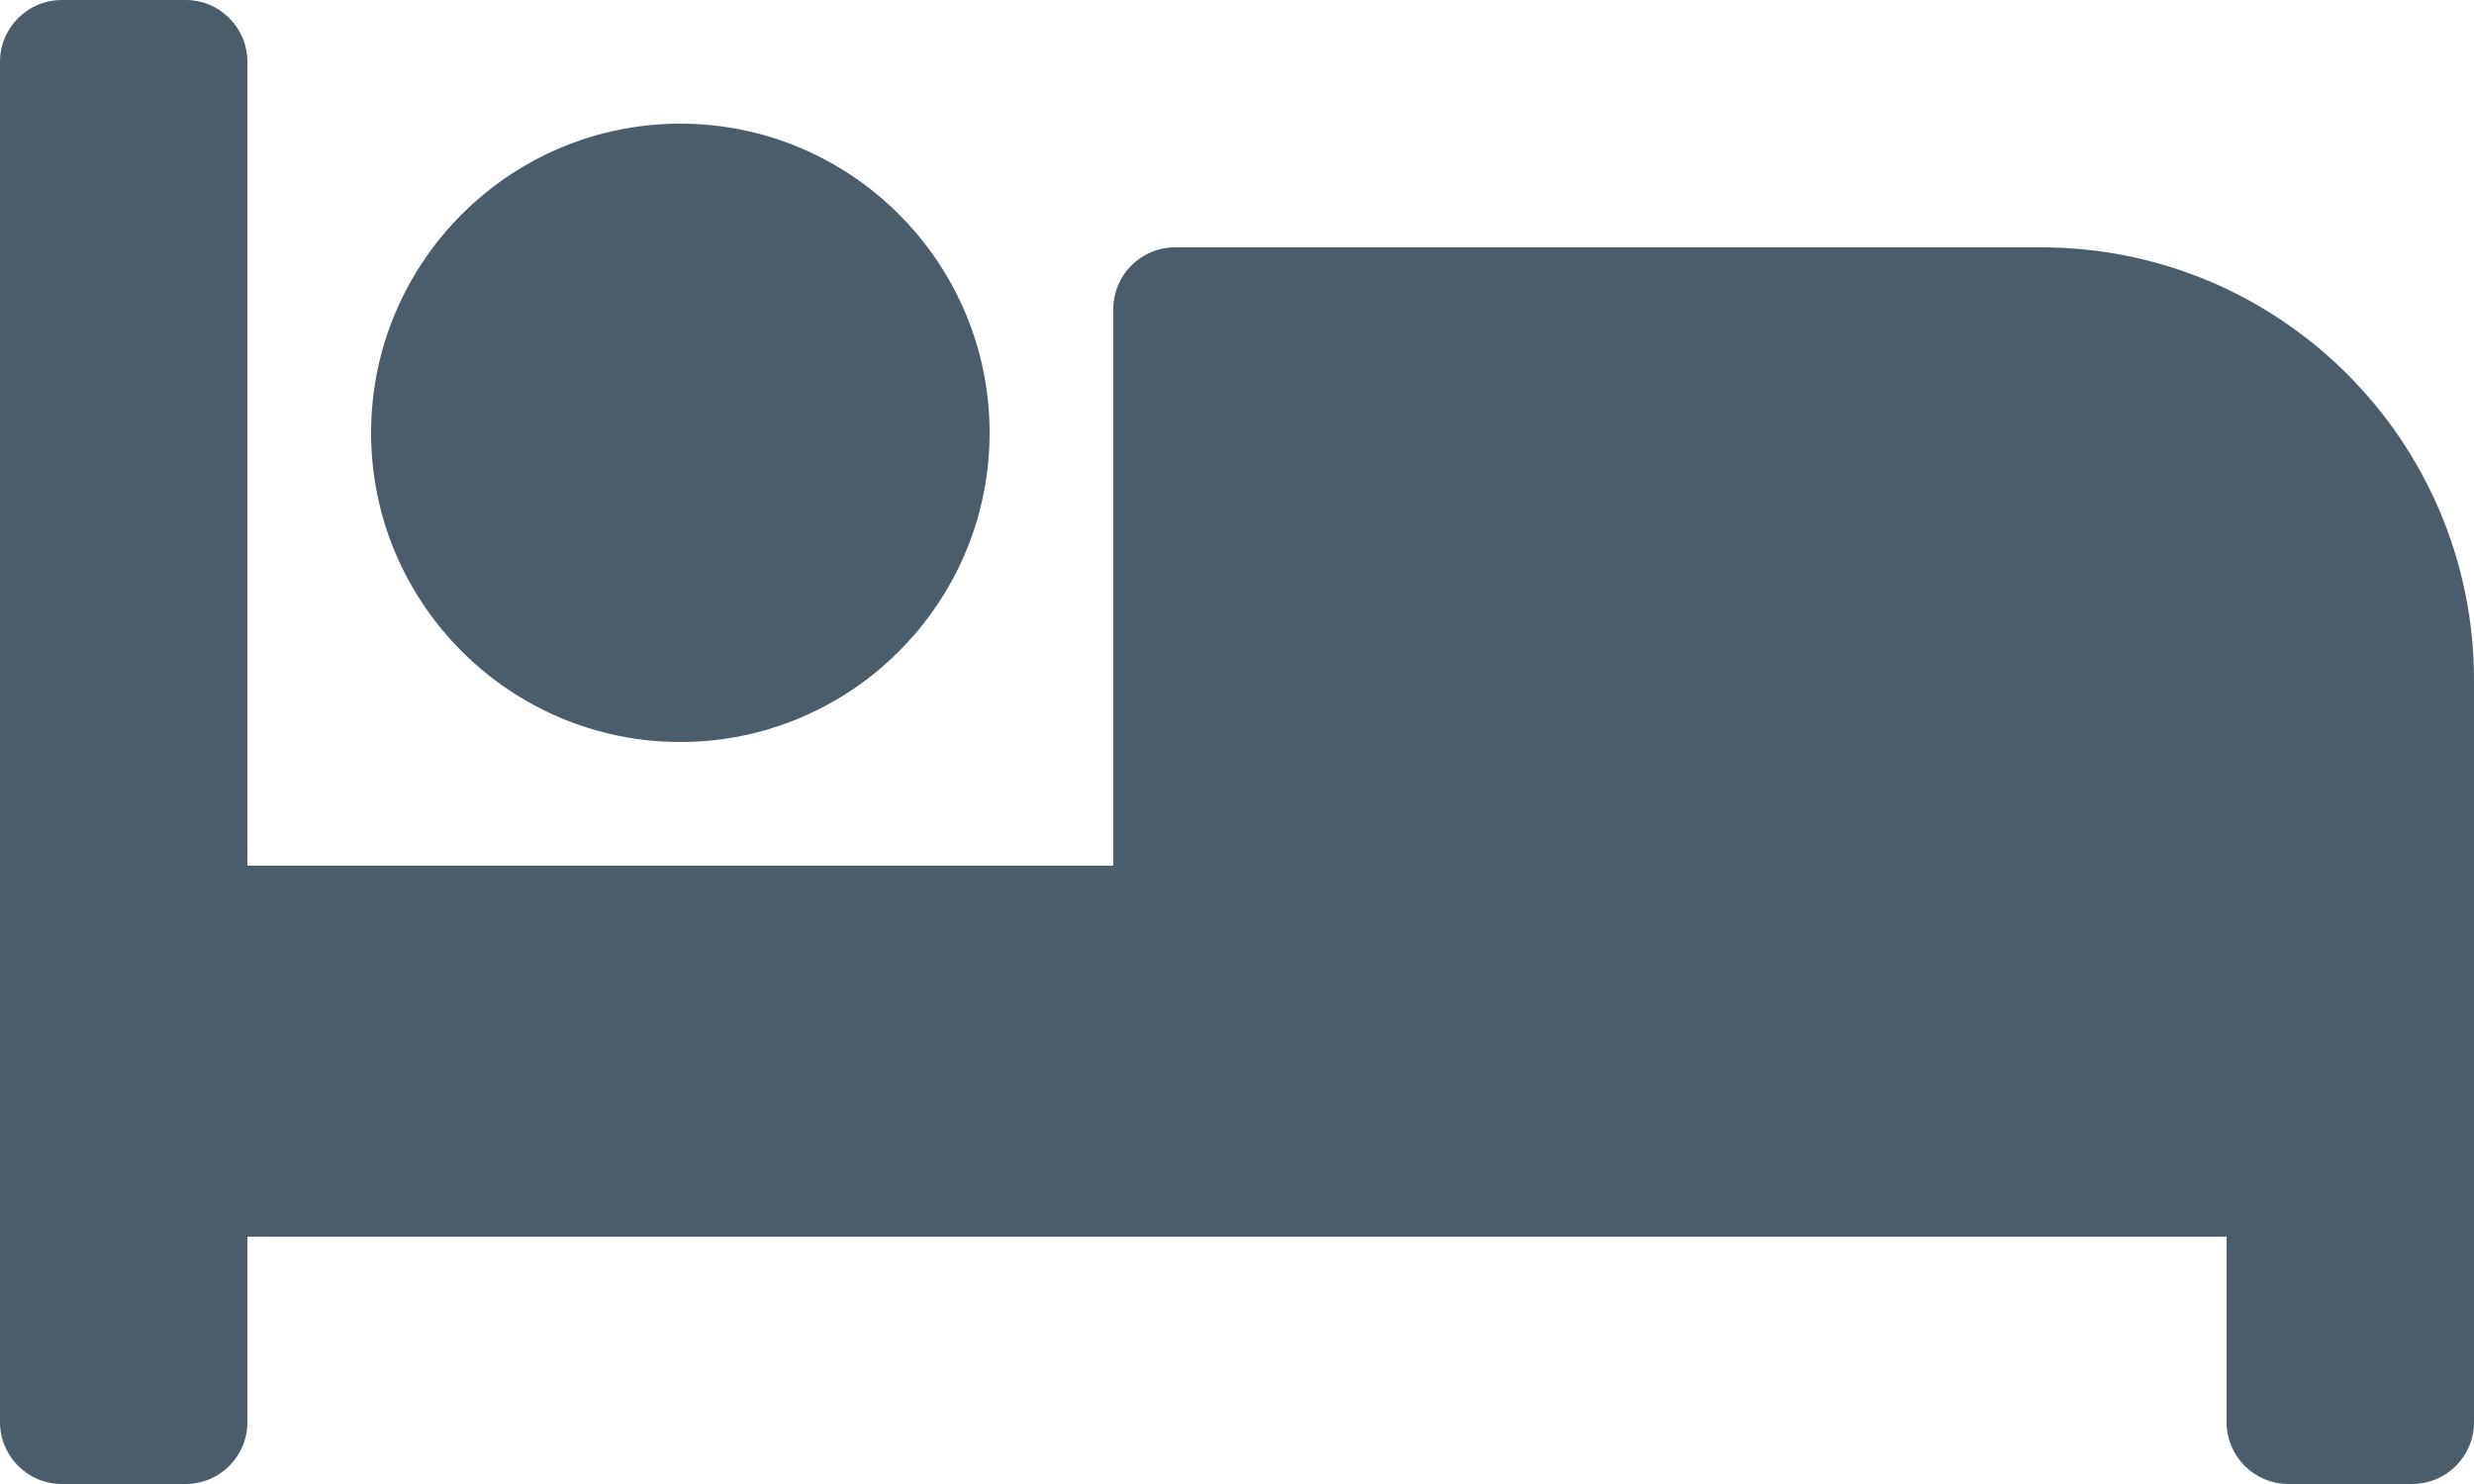 <svg width="40" height="24" viewBox="0 0 40 24" fill="none" xmlns="http://www.w3.org/2000/svg">
<path d="M11 12C13.757 12 16 9.757 16 7C16 4.243 13.757 2 11 2C8.243 2 6 4.243 6 7C6 9.757 8.243 12 11 12ZM33 4H19C18.448 4 18 4.447 18 5V14H4V1C4 0.448 3.553 0 3 0H1C0.448 0 0 0.448 0 1V23C0 23.552 0.448 24 1 24H3C3.553 24 4 23.552 4 23V20H36V23C36 23.552 36.447 24 37 24H39C39.553 24 40 23.552 40 23V11C40 7.134 36.866 4 33 4Z" fill="#4B5C6B"/>
</svg>
